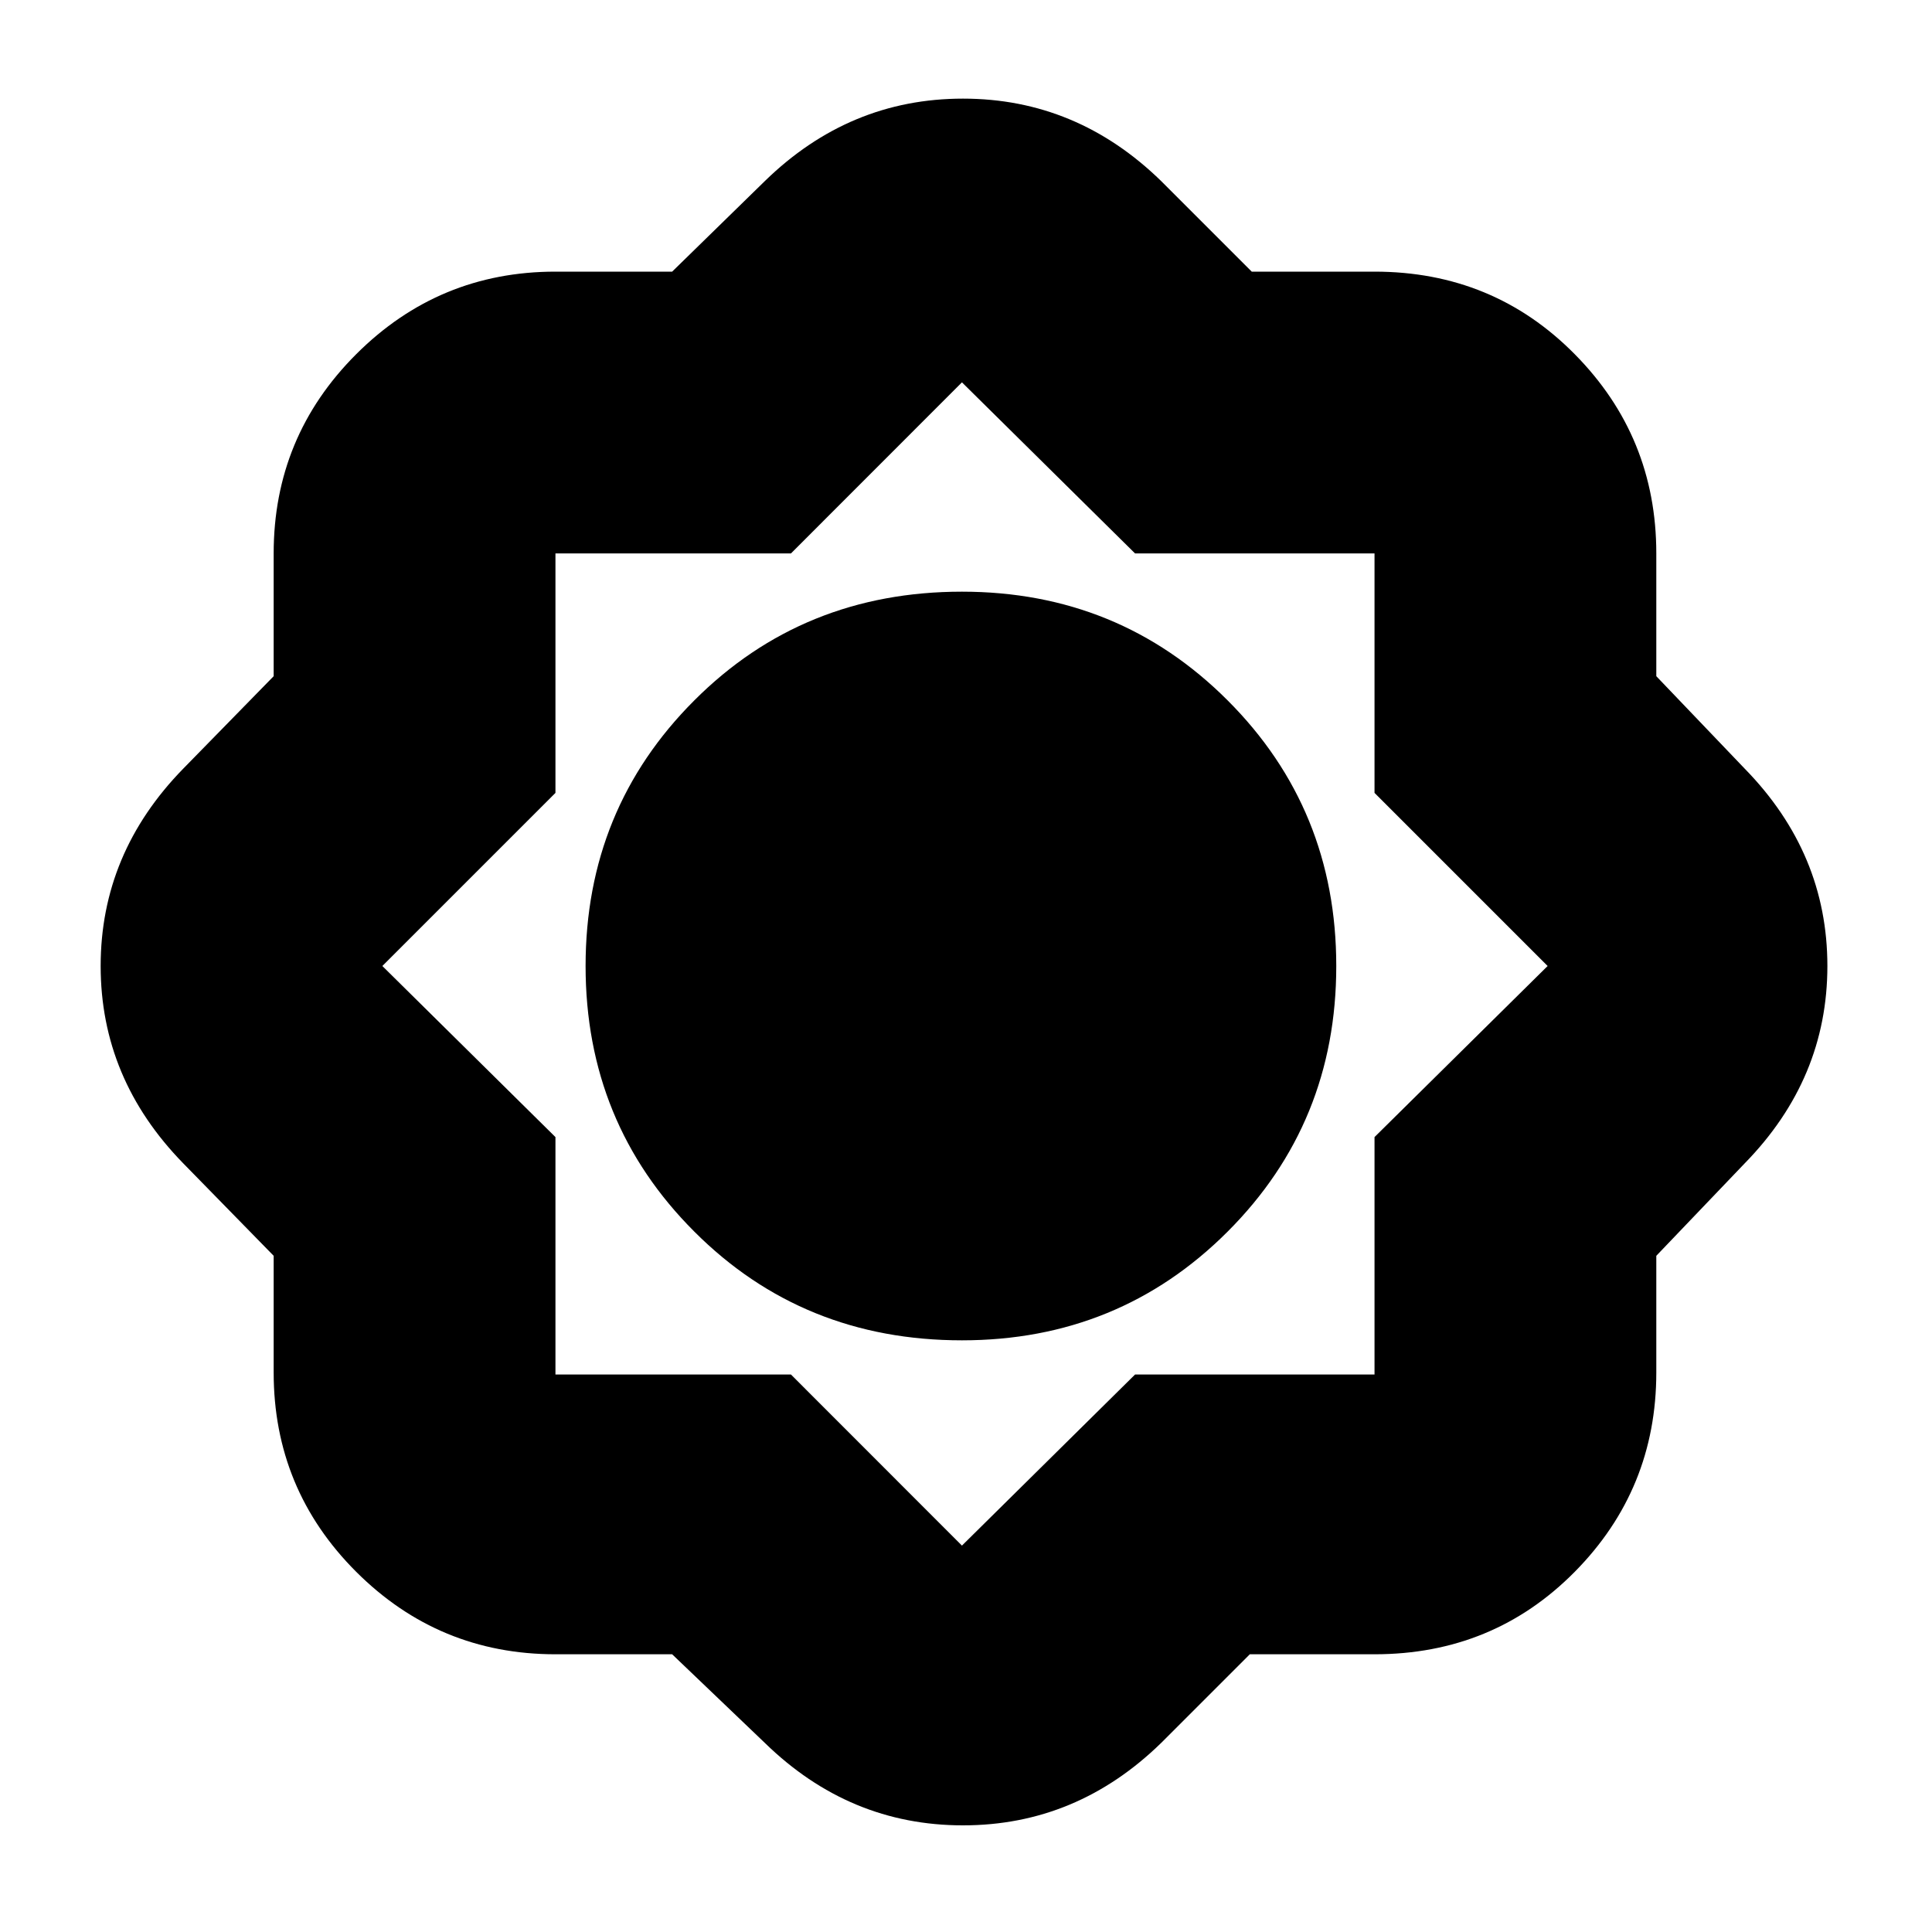 <svg xmlns="http://www.w3.org/2000/svg" height="20" width="20"><path d="M6.958 17.125H5.75q-1.208 0-2.063-.854-.854-.854-.854-2.063V13l-.937-.958q-.854-.875-.854-2.042 0-1.167.854-2.042L2.833 7V5.729q0-1.208.854-2.062.855-.855 2.063-.855h1.208l.959-.937q.875-.854 2.052-.854t2.052.854l.937.937h1.271q1.229 0 2.073.855.844.854.844 2.062V7l.916.958q.855.875.855 2.042 0 1.167-.855 2.042l-.916.958v1.208q0 1.209-.844 2.063-.844.854-2.073.854h-1.291l-.917.917q-.875.854-2.052.854t-2.052-.854Zm3-3.25q-1.646 0-2.77-1.125Q6.062 11.625 6.062 10t1.126-2.75q1.124-1.125 2.77-1.125 1.625 0 2.75 1.125T13.833 10q0 1.625-1.125 2.75t-2.75 1.125Zm0 2.125 1.792-1.771h2.479v-2.458L16.021 10l-1.792-1.792V5.729H11.75L9.958 3.958l-1.77 1.771H5.75v2.479L3.958 10l1.792 1.771v2.458h2.438Z"/></svg>